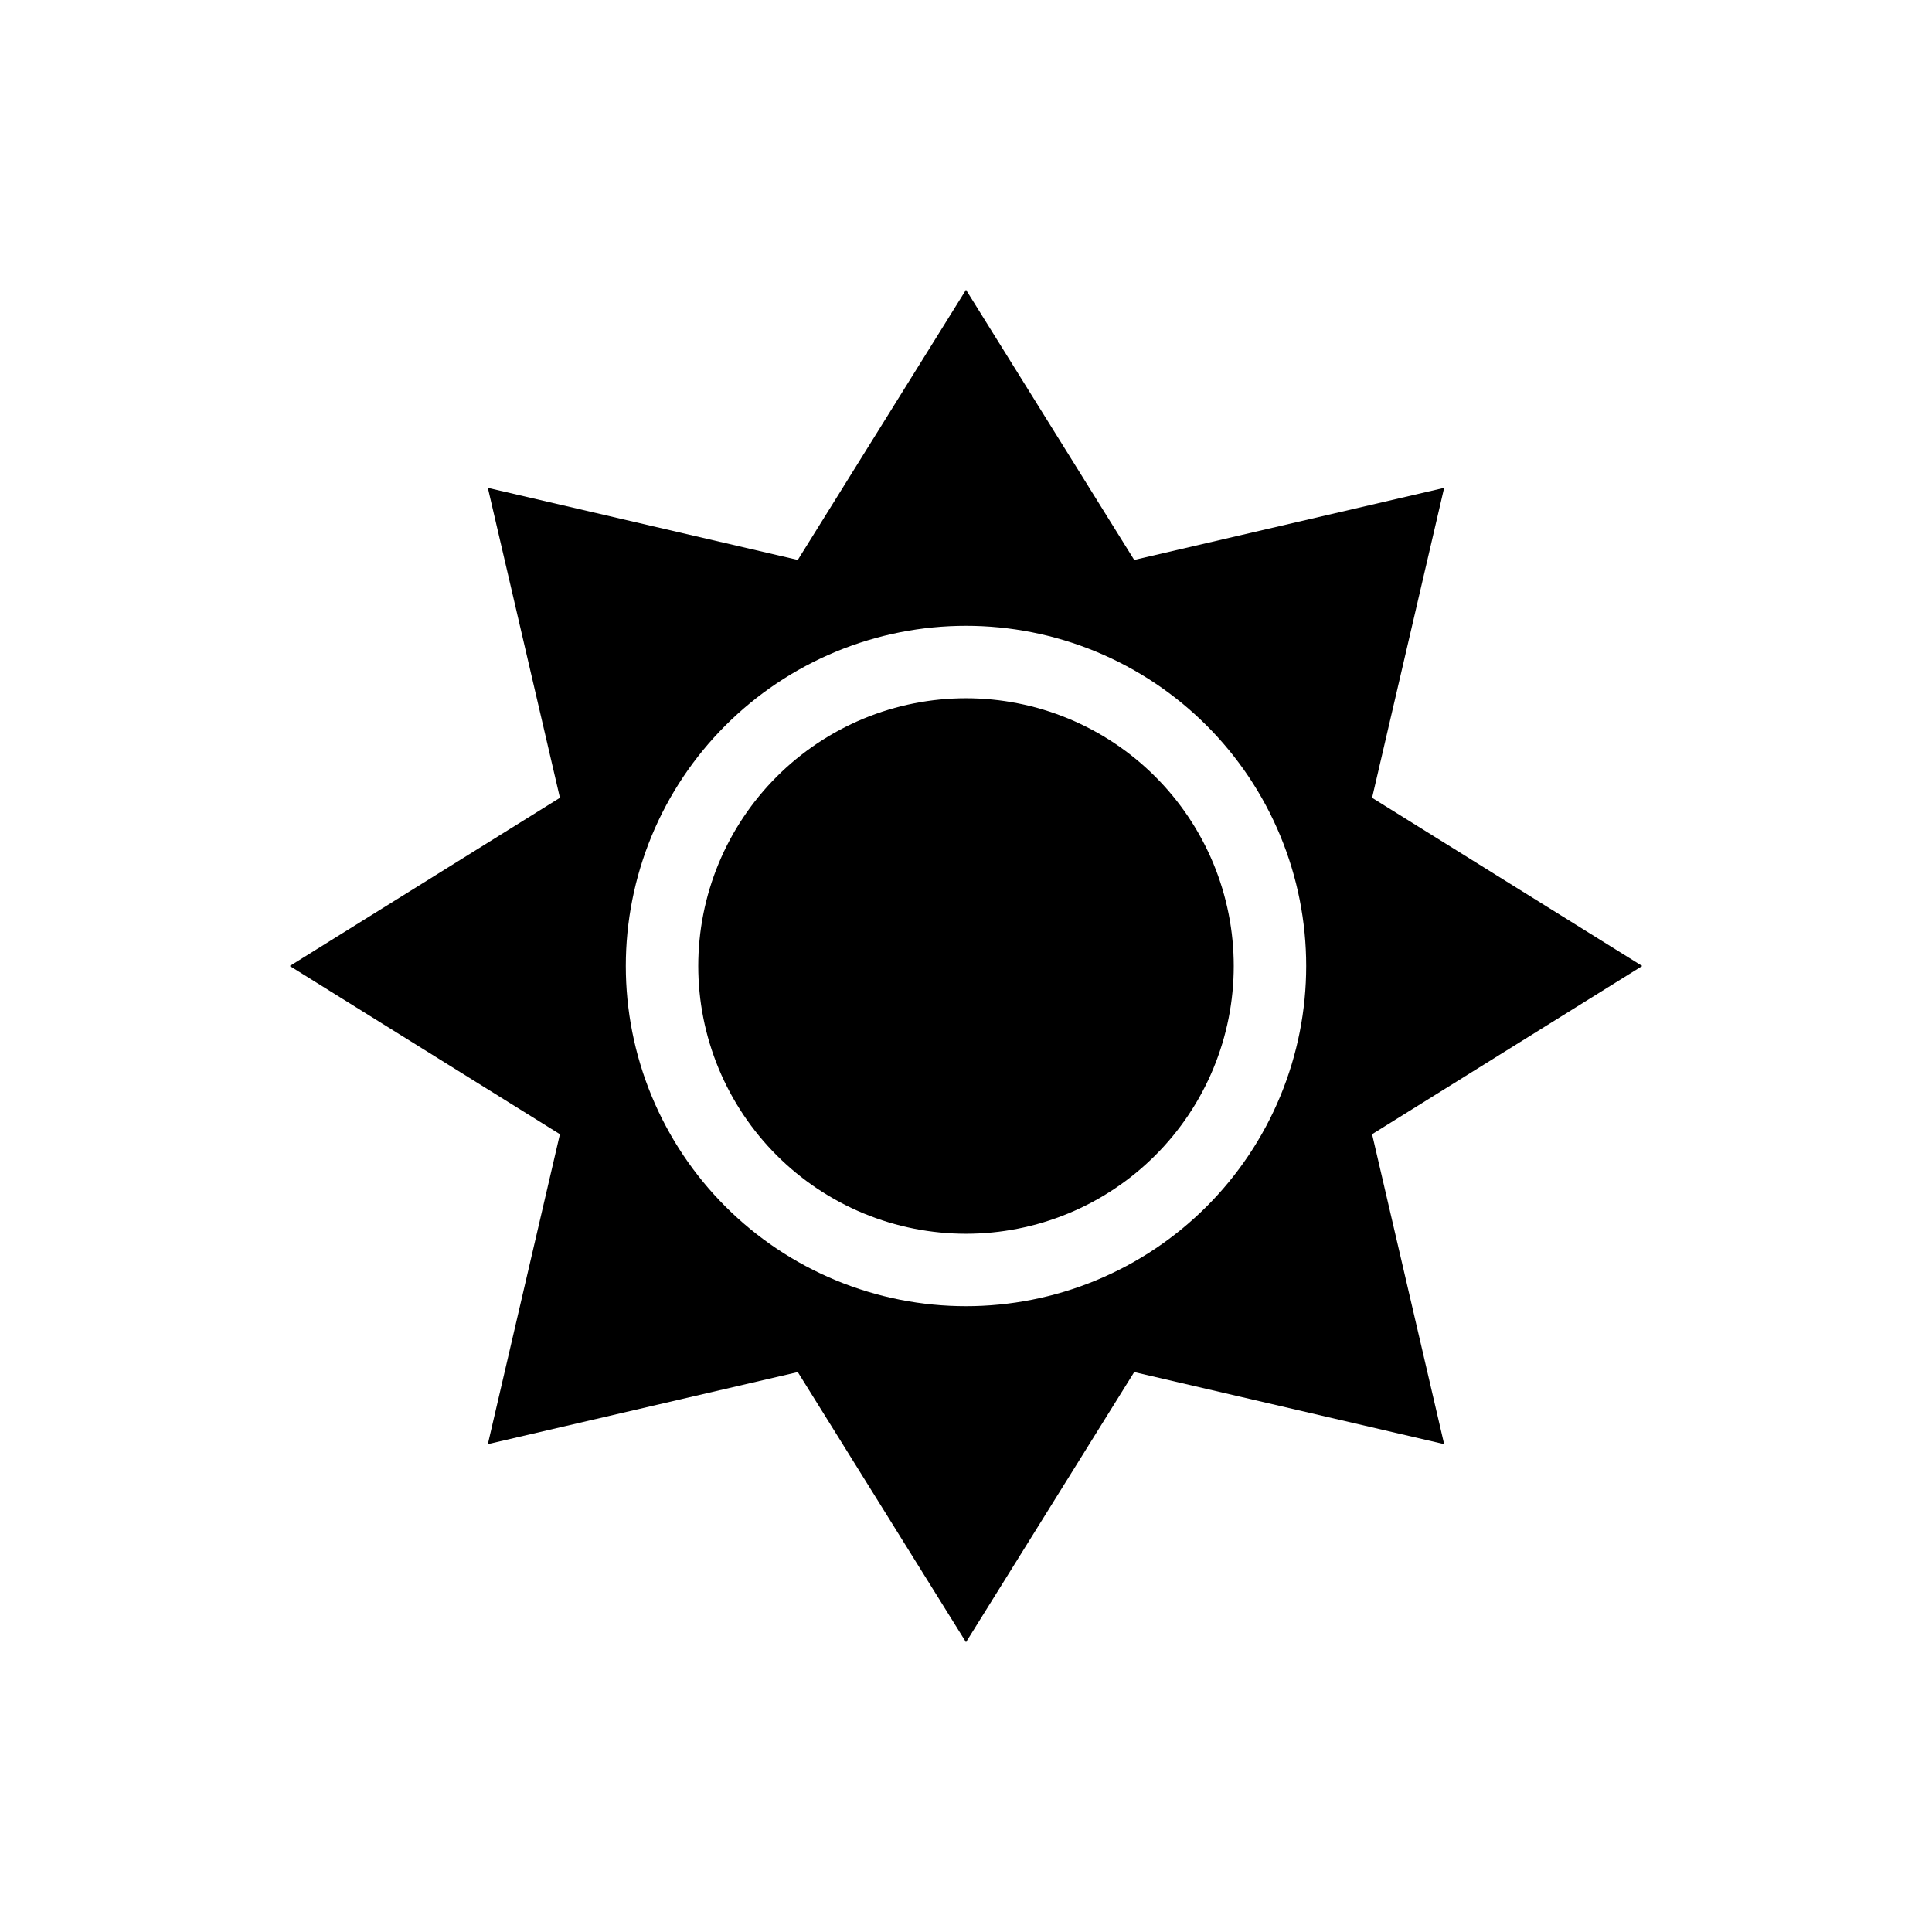 <svg width="80" height="80" viewBox="0 0 80 80" fill="none" xmlns="http://www.w3.org/2000/svg">
  <path d="M44.243 29.757C41.526 28.632 38.474 28.632 35.757 29.757C33.041 30.883 30.883 33.041 29.757 35.757C28.632 38.474 28.632 41.526 29.757 44.243C30.883 46.959 33.041 49.117 35.757 50.243C38.474 51.368 41.526 51.368 44.243 50.243C46.959 49.117 49.117 46.959 50.243 44.243C51.368 41.526 51.368 38.474 50.243 35.757C49.117 33.041 46.959 30.883 44.243 29.757Z" fill="currentColor" />
  <path fill-rule="evenodd" clip-rule="evenodd" d="M40 12L46.965 23.185L59.799 20.201L56.815 33.035L68 40L56.815 46.965L59.799 59.799L46.965 56.815L40 68L33.035 56.815L20.201 59.799L23.185 46.965L12 40L23.185 33.035L20.201 20.201L33.035 23.185L40 12ZM45.391 26.986C48.842 28.415 51.585 31.158 53.014 34.609C54.444 38.061 54.444 41.939 53.014 45.391C51.585 48.842 48.842 51.585 45.391 53.014C41.939 54.444 38.061 54.444 34.609 53.014C31.158 51.585 28.415 48.842 26.986 45.391C25.556 41.939 25.556 38.061 26.986 34.609C28.415 31.158 31.158 28.415 34.609 26.986C38.061 25.556 41.939 25.556 45.391 26.986Z" fill="currentColor" />
</svg>